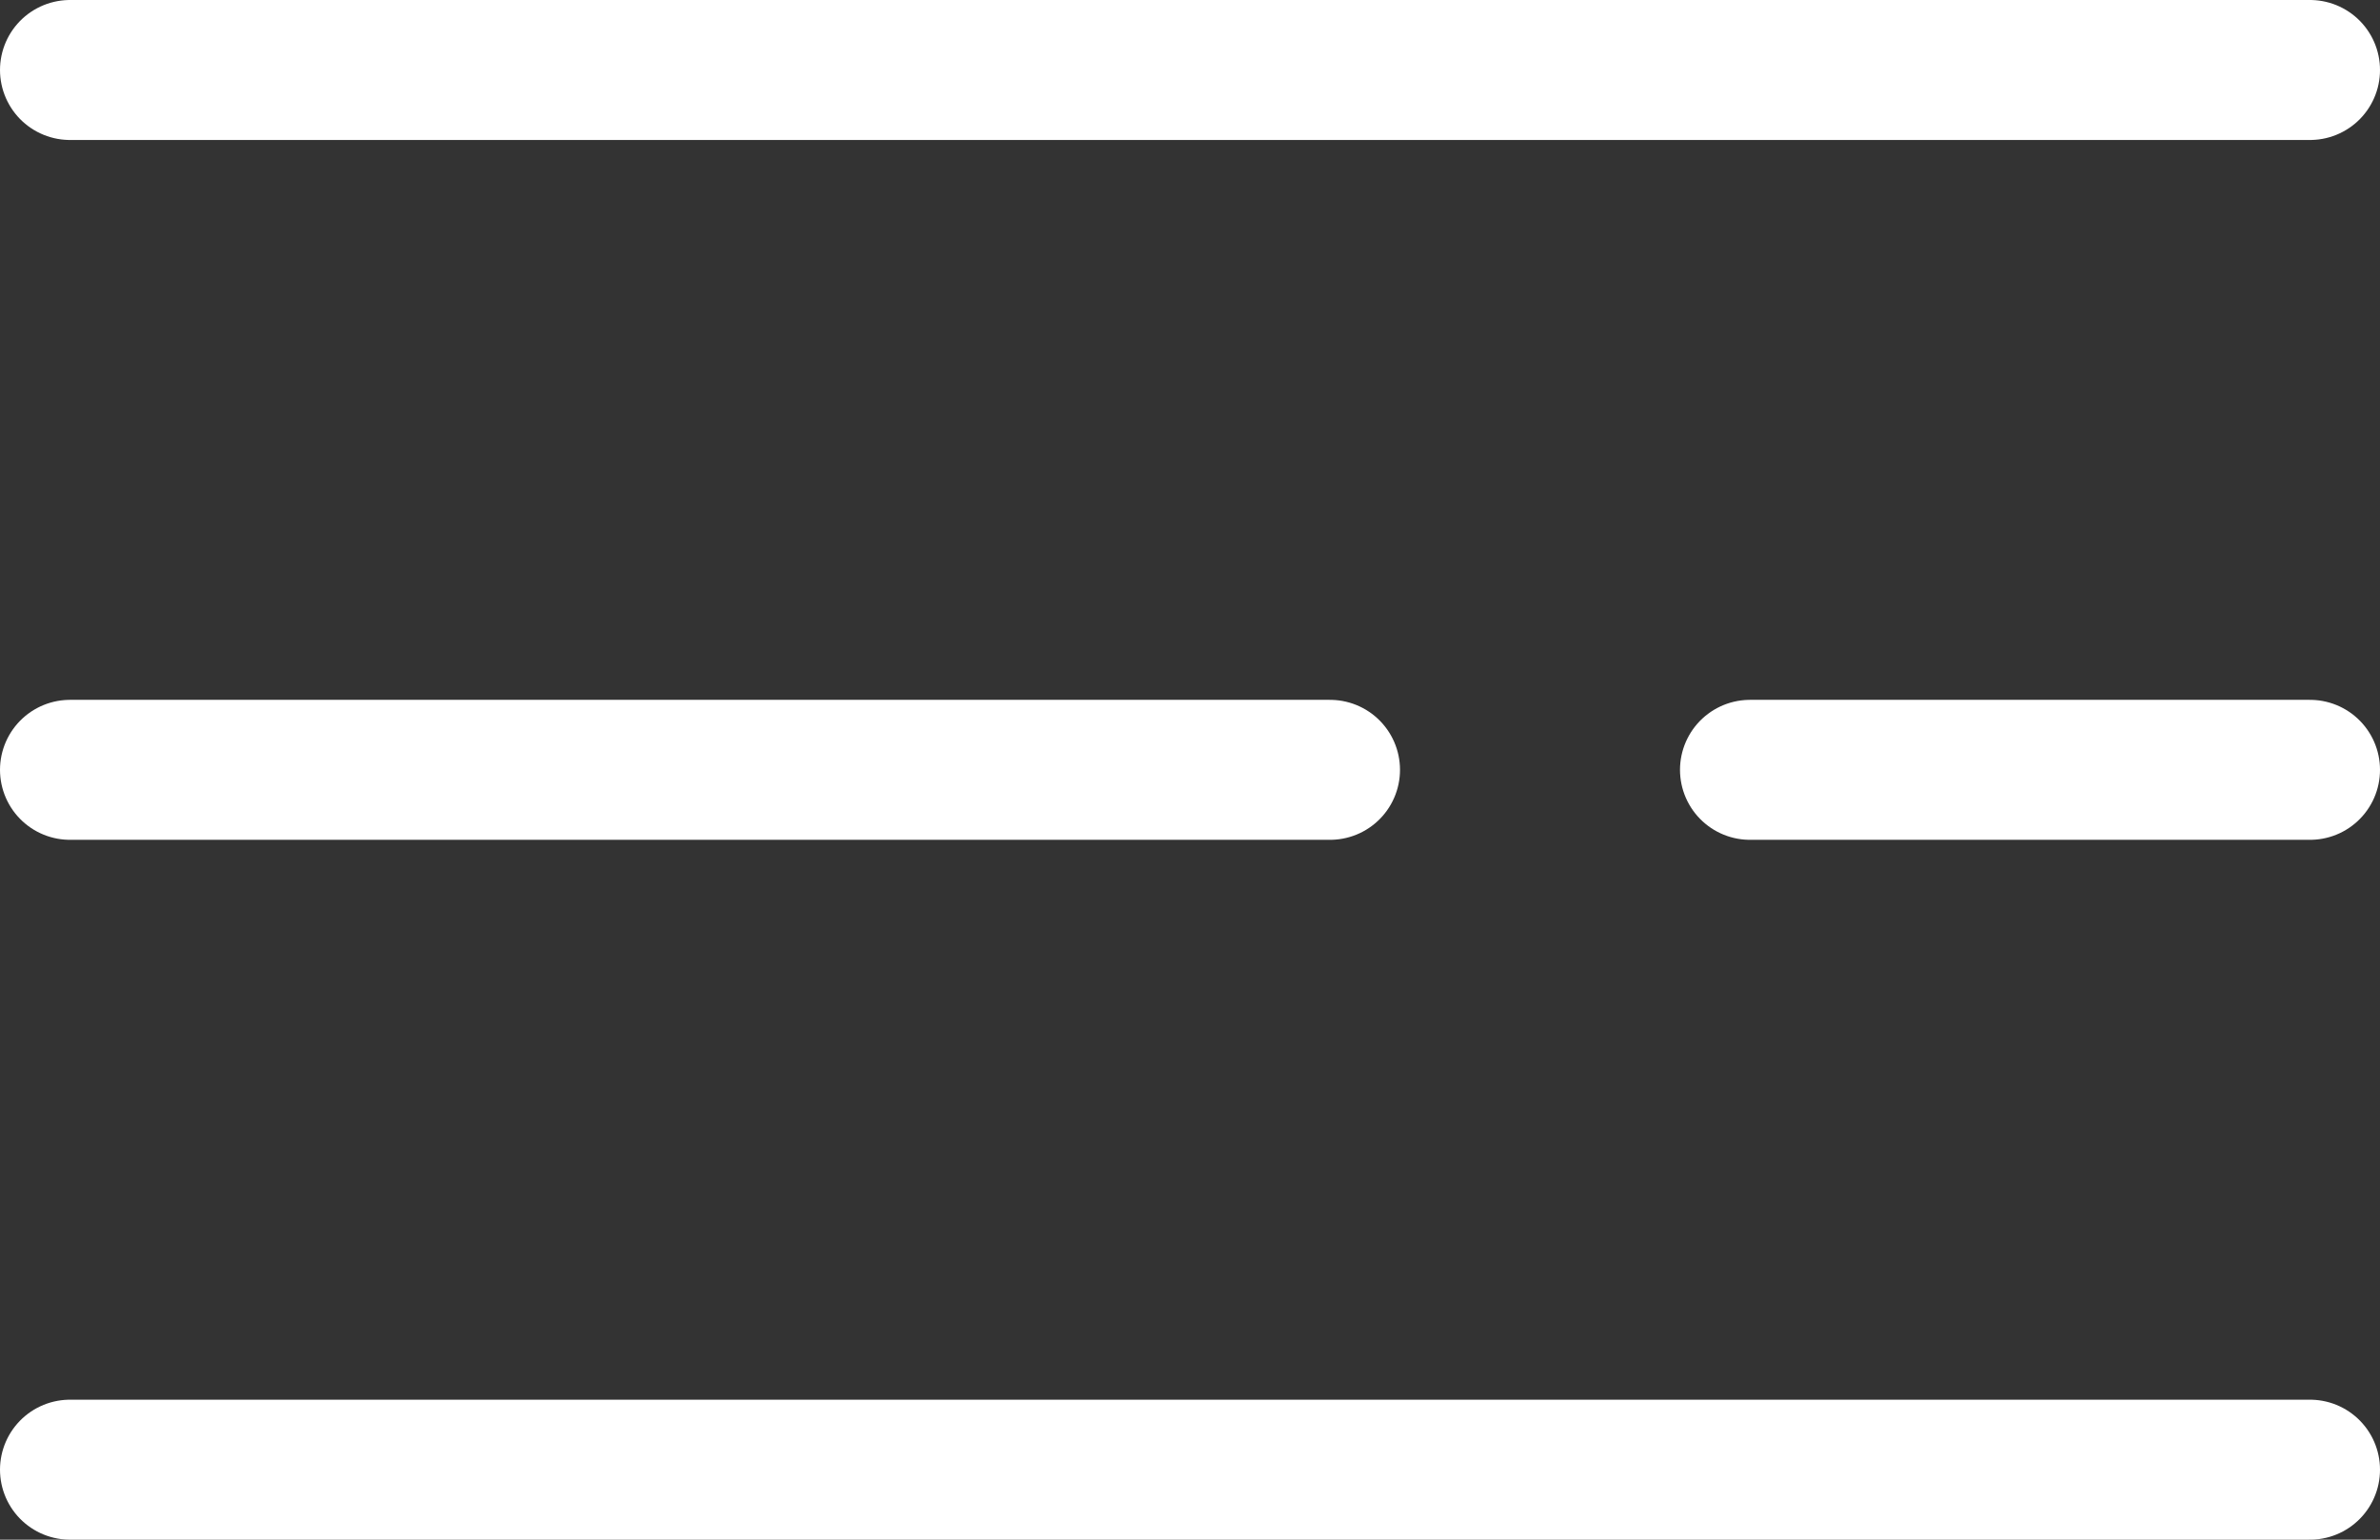<svg width="34" height="22" viewBox="0 0 34 22" fill="none" xmlns="http://www.w3.org/2000/svg">
<rect x="0" y="0" width="34" height="22" fill="#333333" stroke="none"/>
<line x1="1" y1="1" x2="33" y2="1" stroke="white" stroke-width="2" stroke-linecap="round"/>
<line x1="1" y1="11" x2="19" y2="11" stroke="white" stroke-width="2" stroke-linecap="round"/>
<line x1="25" y1="11" x2="33" y2="11" stroke="white" stroke-width="2" stroke-linecap="round"/>
<line x1="1" y1="21" x2="33" y2="21" stroke="white" stroke-width="2" stroke-linecap="round"/>
</svg>

